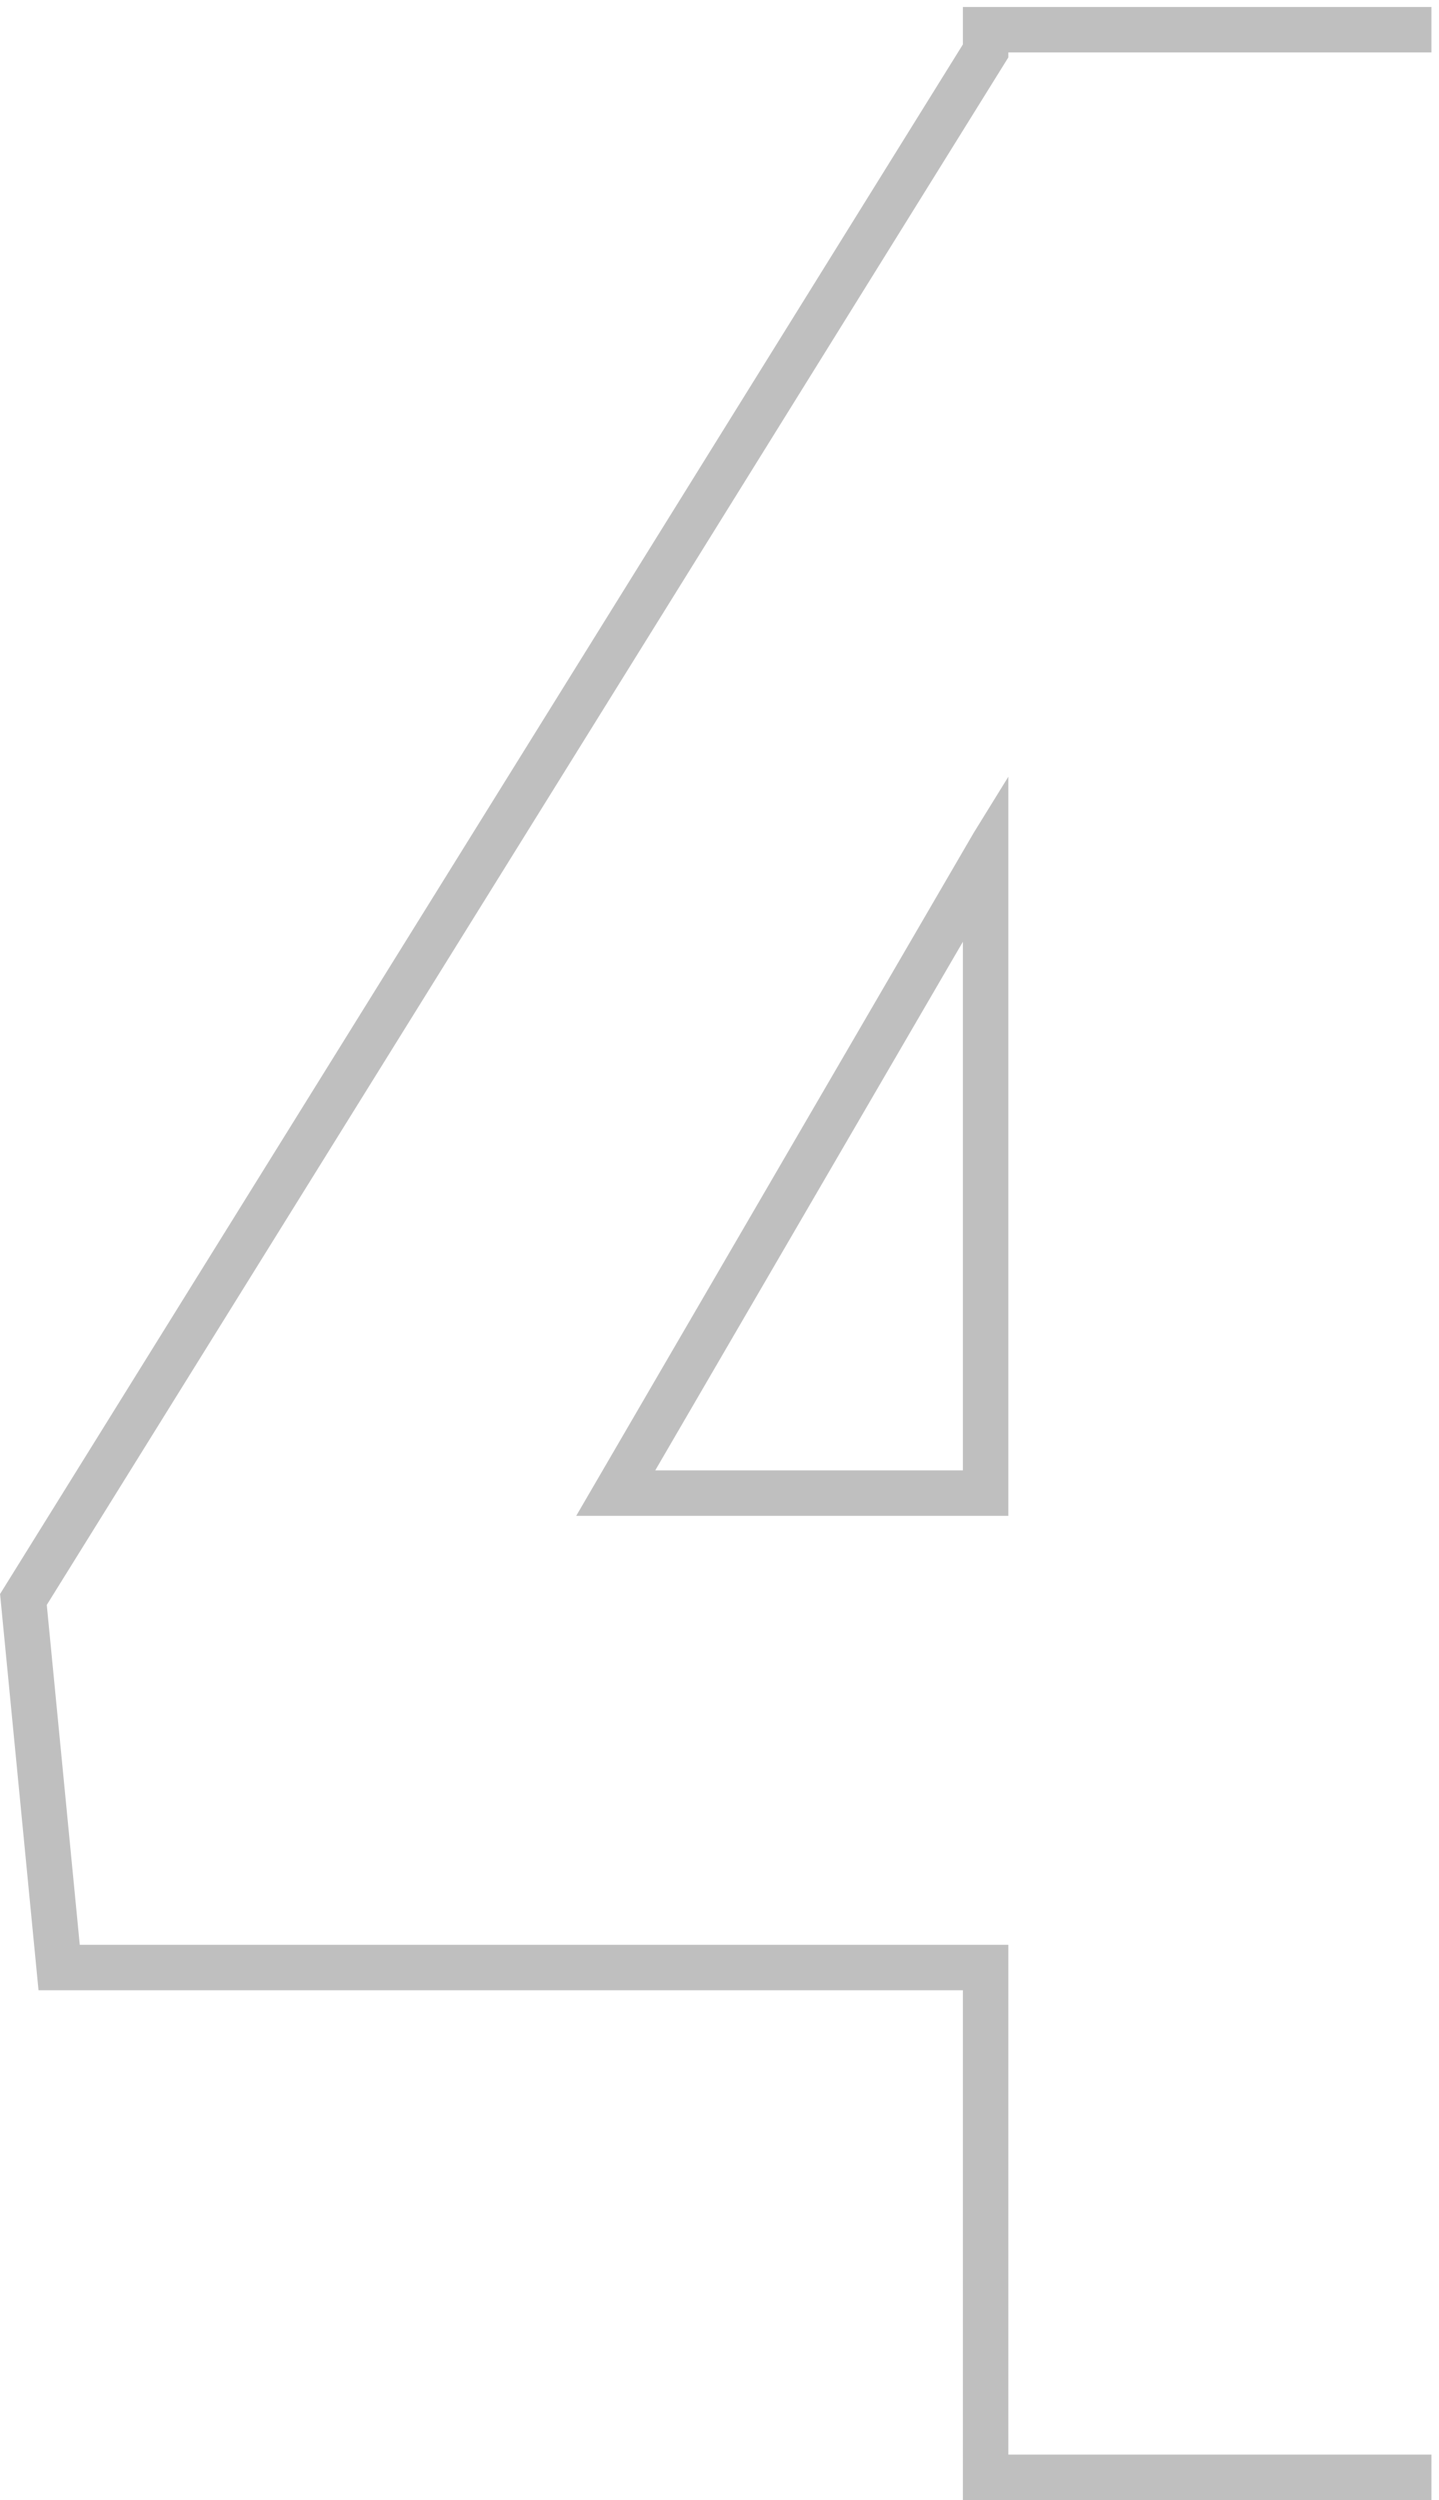 <svg width="95" height="165" viewBox="0 0 95 165" fill="none" xmlns="http://www.w3.org/2000/svg">
<path fill-rule="evenodd" clip-rule="evenodd" d="M66.569 100.043H38.041L64.282 54.964L66.569 51.262V100.043ZM63.569 62.153L43.258 97.043H63.569V62.153Z" fill="black" fill-opacity="0.25"/>
<path d="M3.088 105.923L66.569 3.788V3.461H94.5V0.461H63.569V2.931L0.004 105.202L2.543 131.354H63.569V165H94.5V162H66.569V128.354H5.266L3.088 105.923Z" fill="black" fill-opacity="0.25"/>
</svg>
